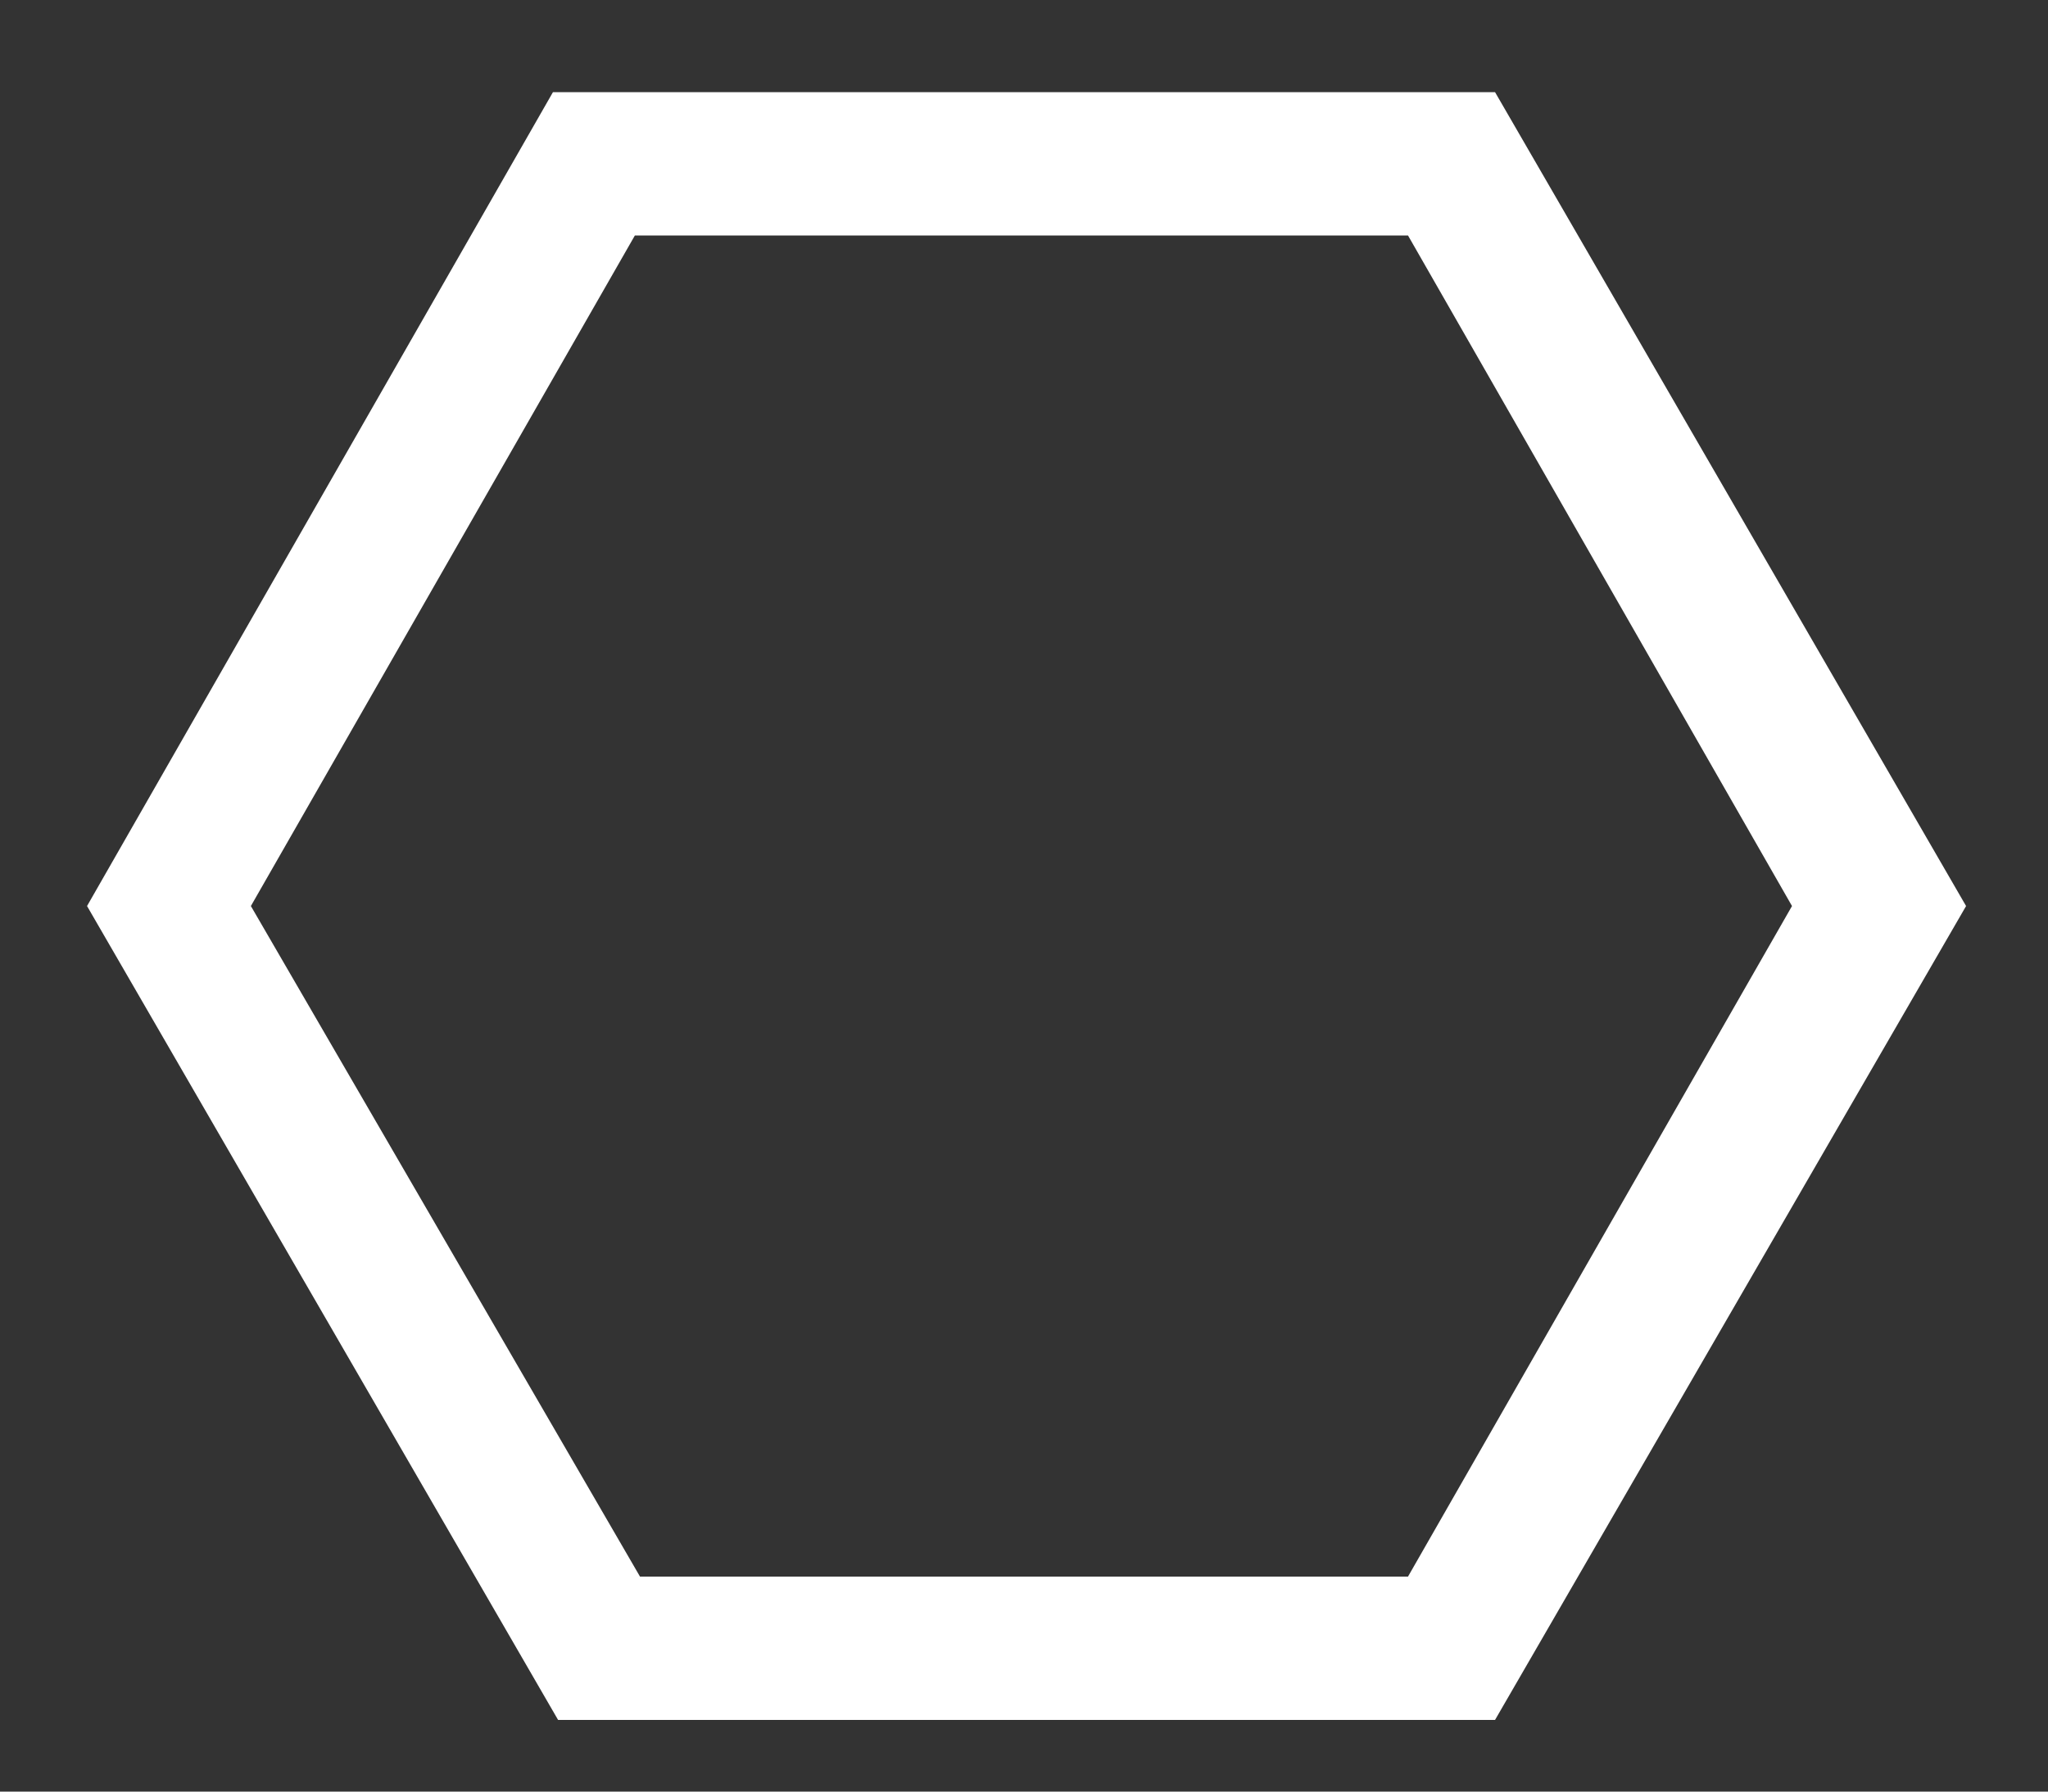 <svg xmlns="http://www.w3.org/2000/svg" viewBox="0 0 40 35"><rect x="0" y="0" width="40" height="35" fill="#333333" stroke="none"/><path fill="#FFFFFF" d="M29.2 1.8H10.8L1.7 17.7l9.2 15.9h18.3l9.2-15.9L29.2 1.8z M27.5 30.8H12.5L4.9 17.7l7.5-13.1h15.1l7.5 13.1 L27.5 30.8z"/></svg>